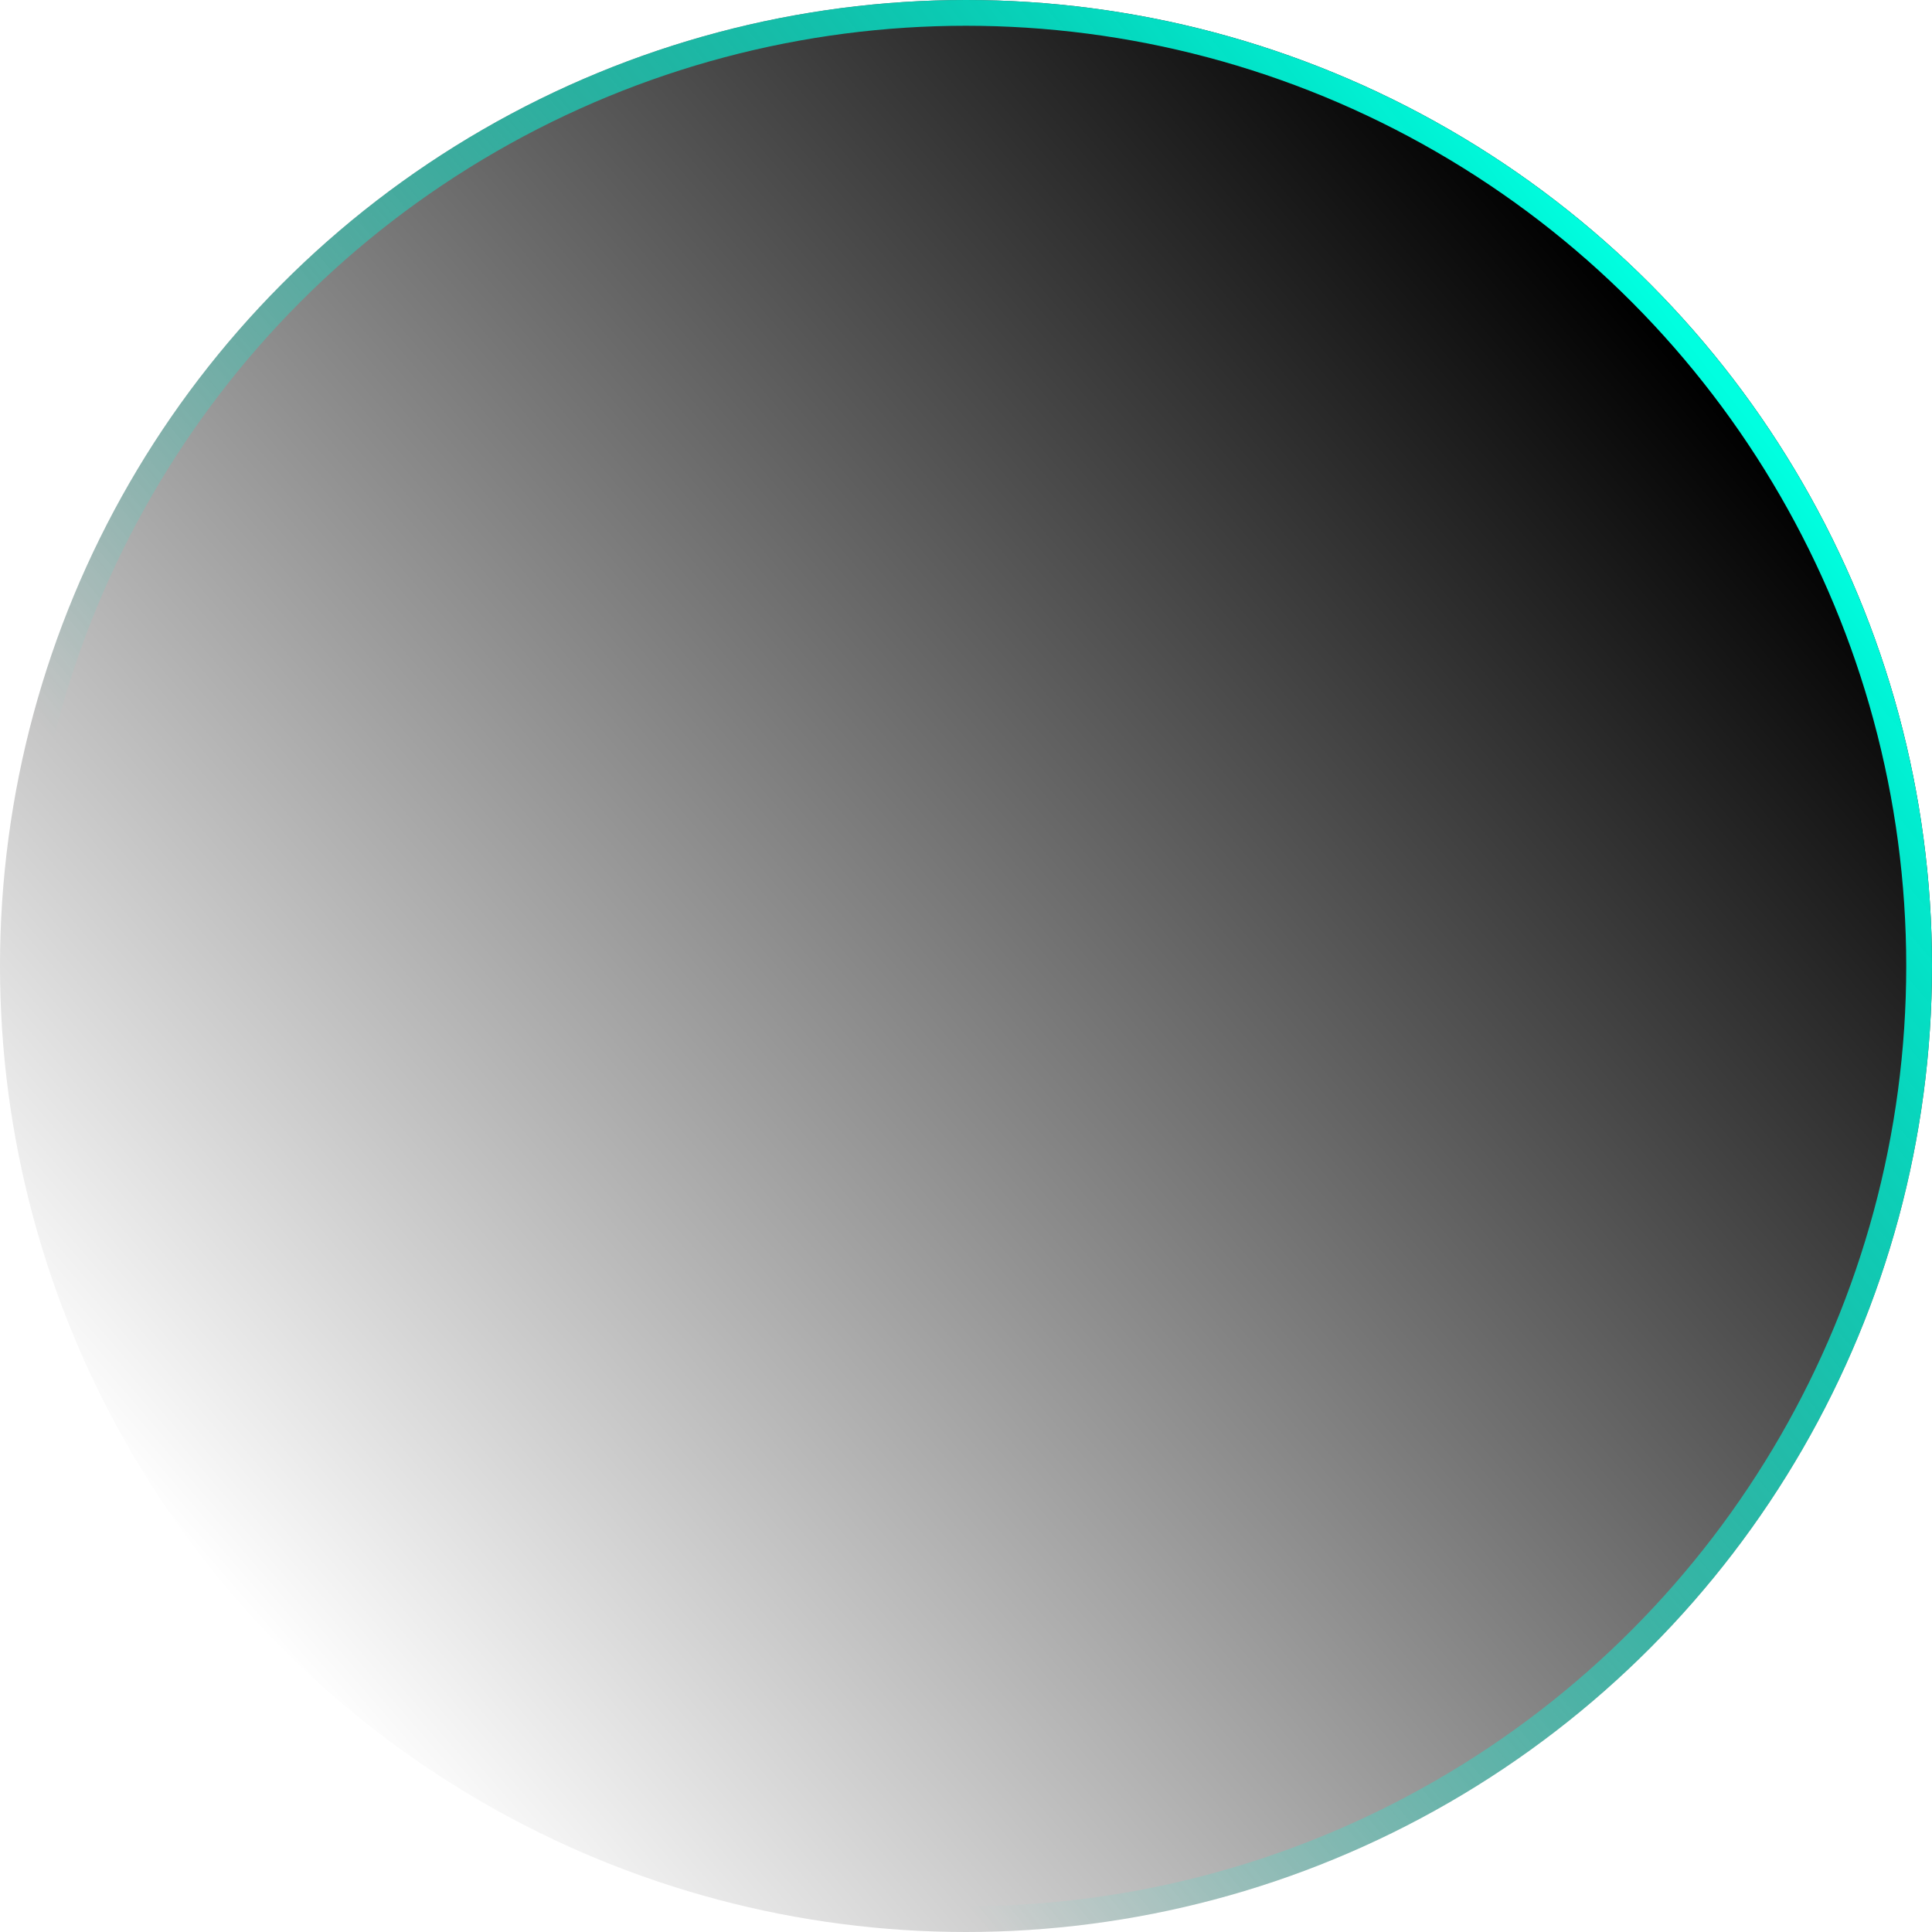 <svg width="300" height="300" viewBox="0 0 300 300" fill="none" xmlns="http://www.w3.org/2000/svg">
<circle cx="150" cy="150" r="150" fill="url(#paint0_linear_13_31)"/>
<circle cx="150" cy="150" r="148" stroke="url(#paint1_linear_13_31)" stroke-width="4"/>
<defs>
<linearGradient id="paint0_linear_13_31" x1="267" y1="54" x2="39" y2="252" gradientUnits="userSpaceOnUse">
<stop offset="0.018"/>
<stop offset="1" stop-opacity="0"/>
</linearGradient>
<linearGradient id="paint1_linear_13_31" x1="255" y1="43.5" x2="67.5" y2="190.5" gradientUnits="userSpaceOnUse">
<stop stop-color="#00FFE0"/>
<stop offset="1" stop-color="#00FFE0" stop-opacity="0"/>
</linearGradient>
</defs>
</svg>
